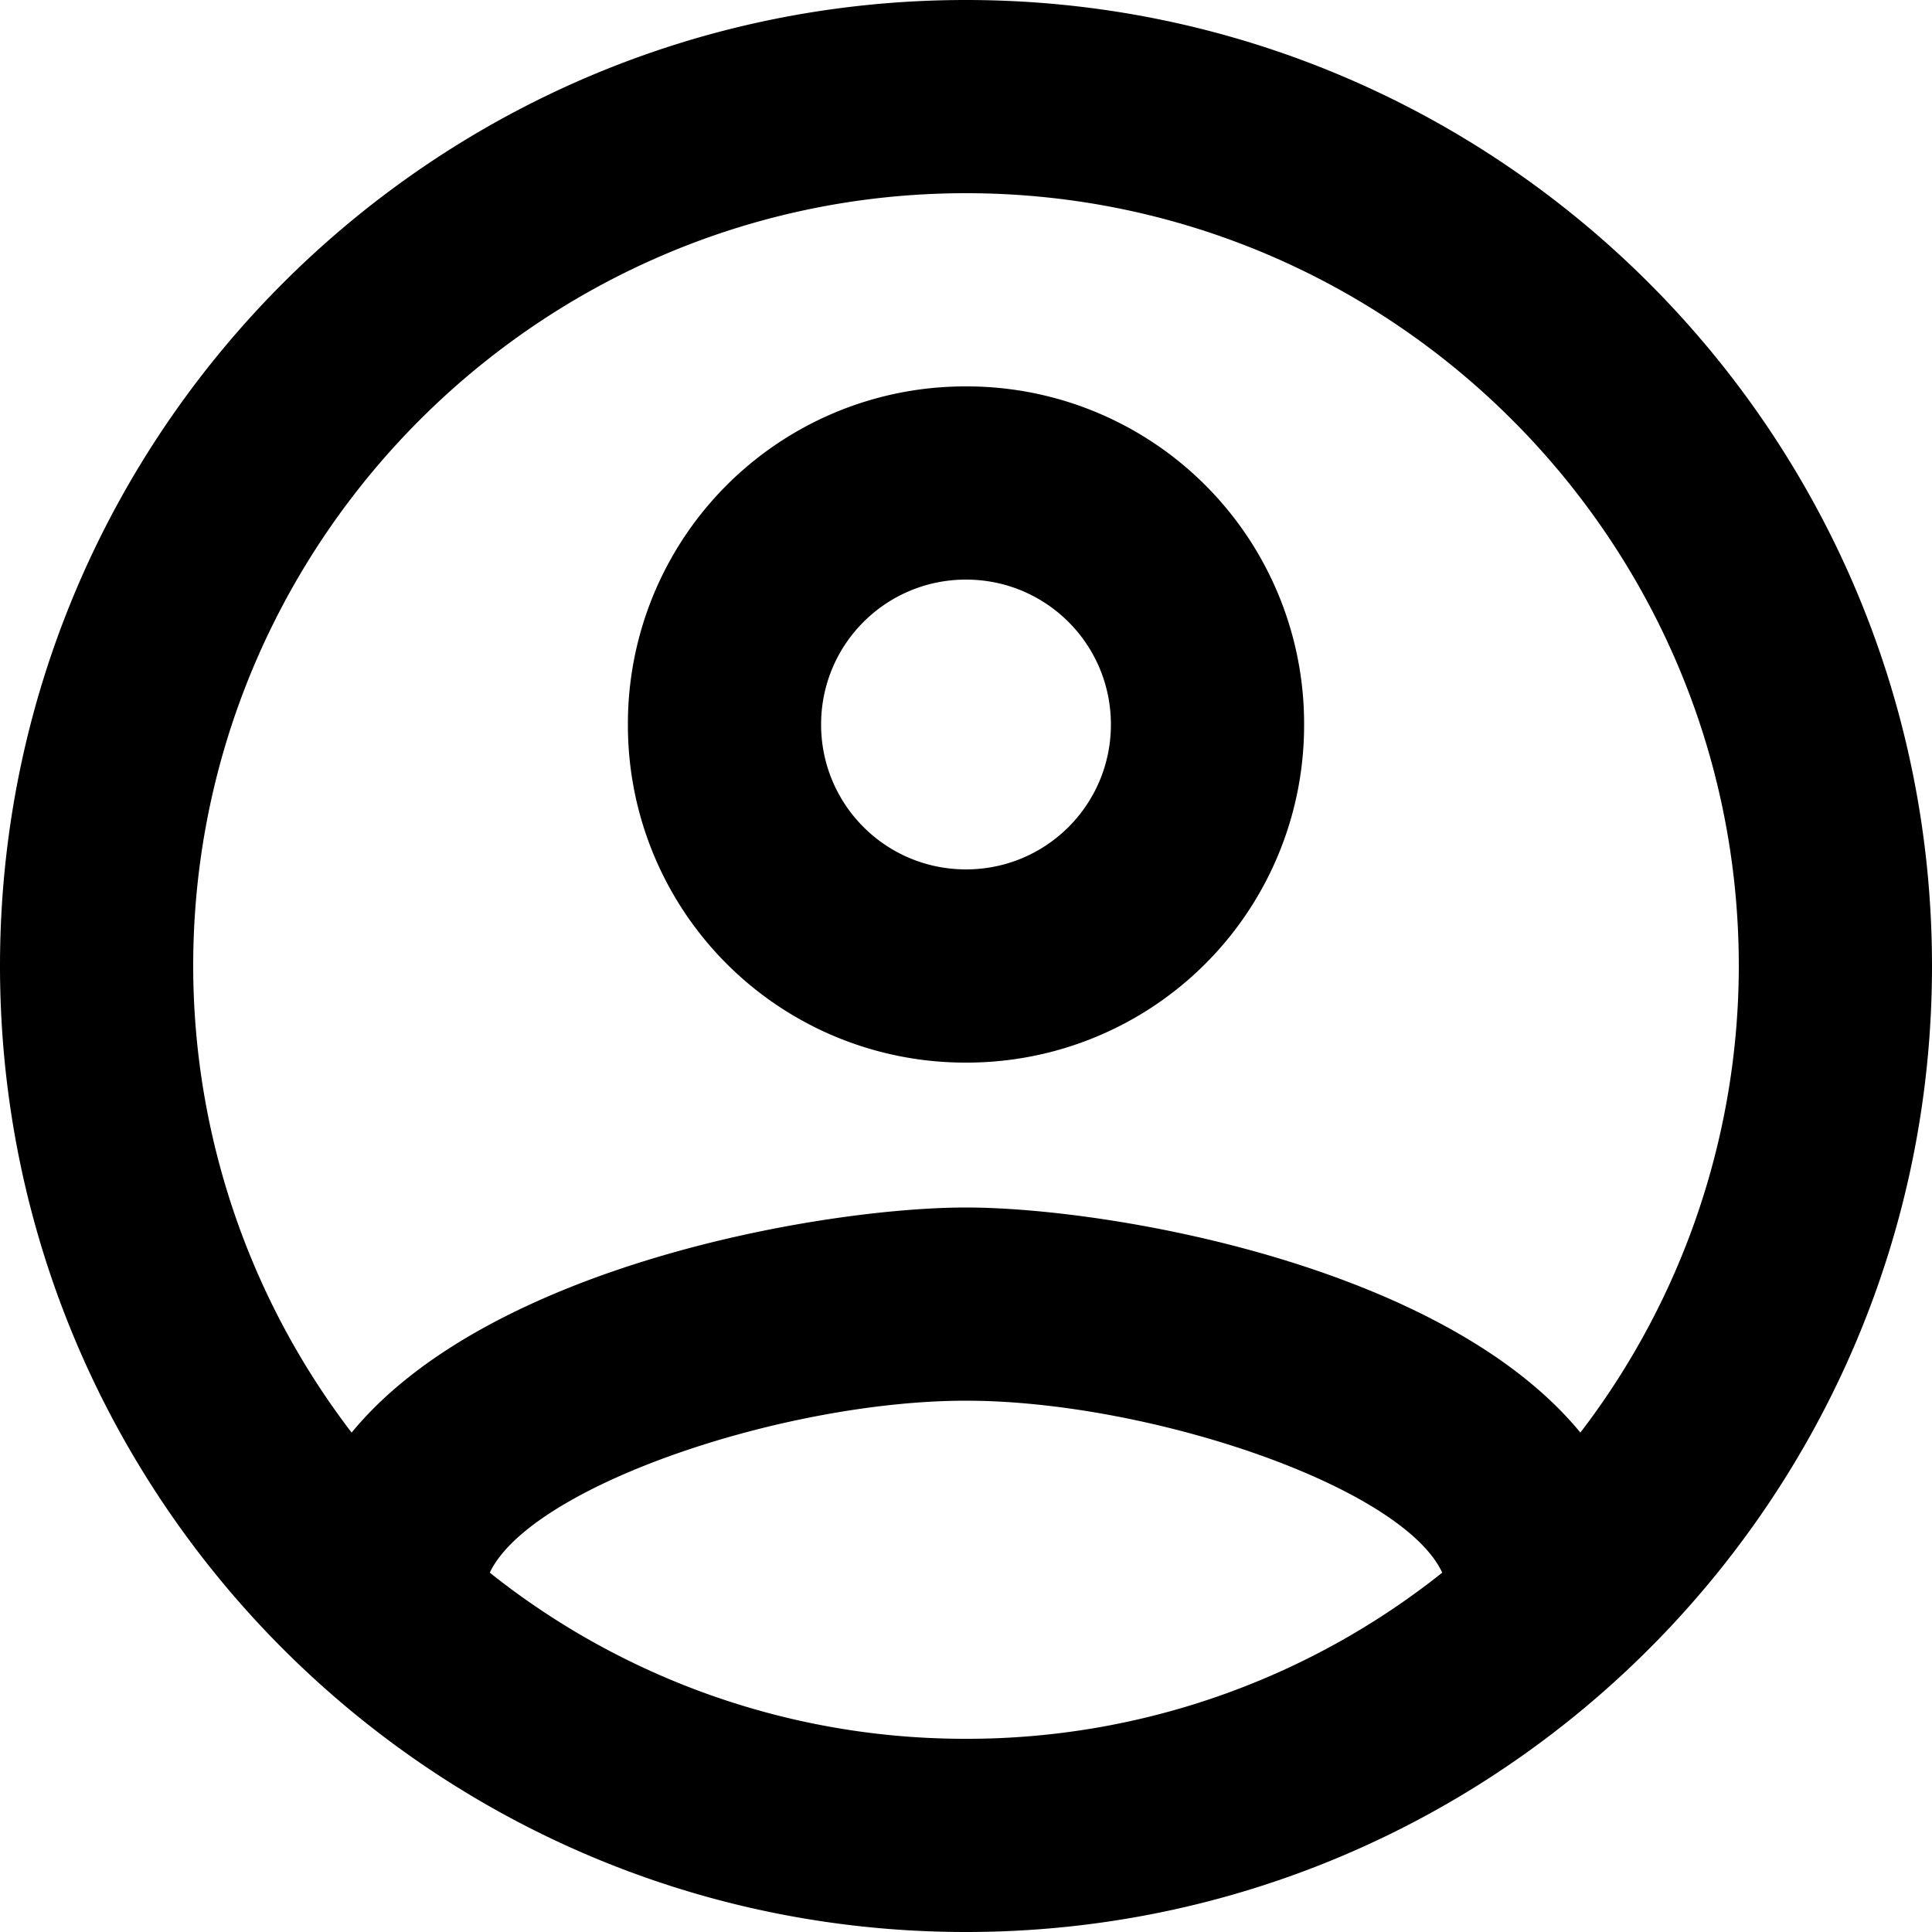 <svg width="14" height="14" fill="none" xmlns="http://www.w3.org/2000/svg"><path d="M7 0C3.136 0 0 3.136 0 7s3.136 7 7 7 7-3.136 7-7-3.136-7-7-7zM3.549 11.396C3.85 10.766 5.684 10.15 7 10.15c1.316 0 3.157.616 3.451 1.246A5.525 5.525 0 017 12.6a5.525 5.525 0 01-3.451-1.204zm7.903-1.015C10.451 9.163 8.022 8.75 7 8.75c-1.022 0-3.451.413-4.452 1.631A5.565 5.565 0 011.4 7c0-3.087 2.513-5.6 5.6-5.6 3.087 0 5.6 2.513 5.6 5.6a5.565 5.565 0 01-1.148 3.381zM7 2.8a2.444 2.444 0 00-2.45 2.45A2.444 2.444 0 007 7.7a2.444 2.444 0 002.45-2.45A2.444 2.444 0 007 2.8zm0 3.5c-.581 0-1.05-.469-1.05-1.05 0-.581.469-1.05 1.05-1.05.581 0 1.05.469 1.05 1.05 0 .581-.469 1.05-1.05 1.05z" fill="#000"/></svg>